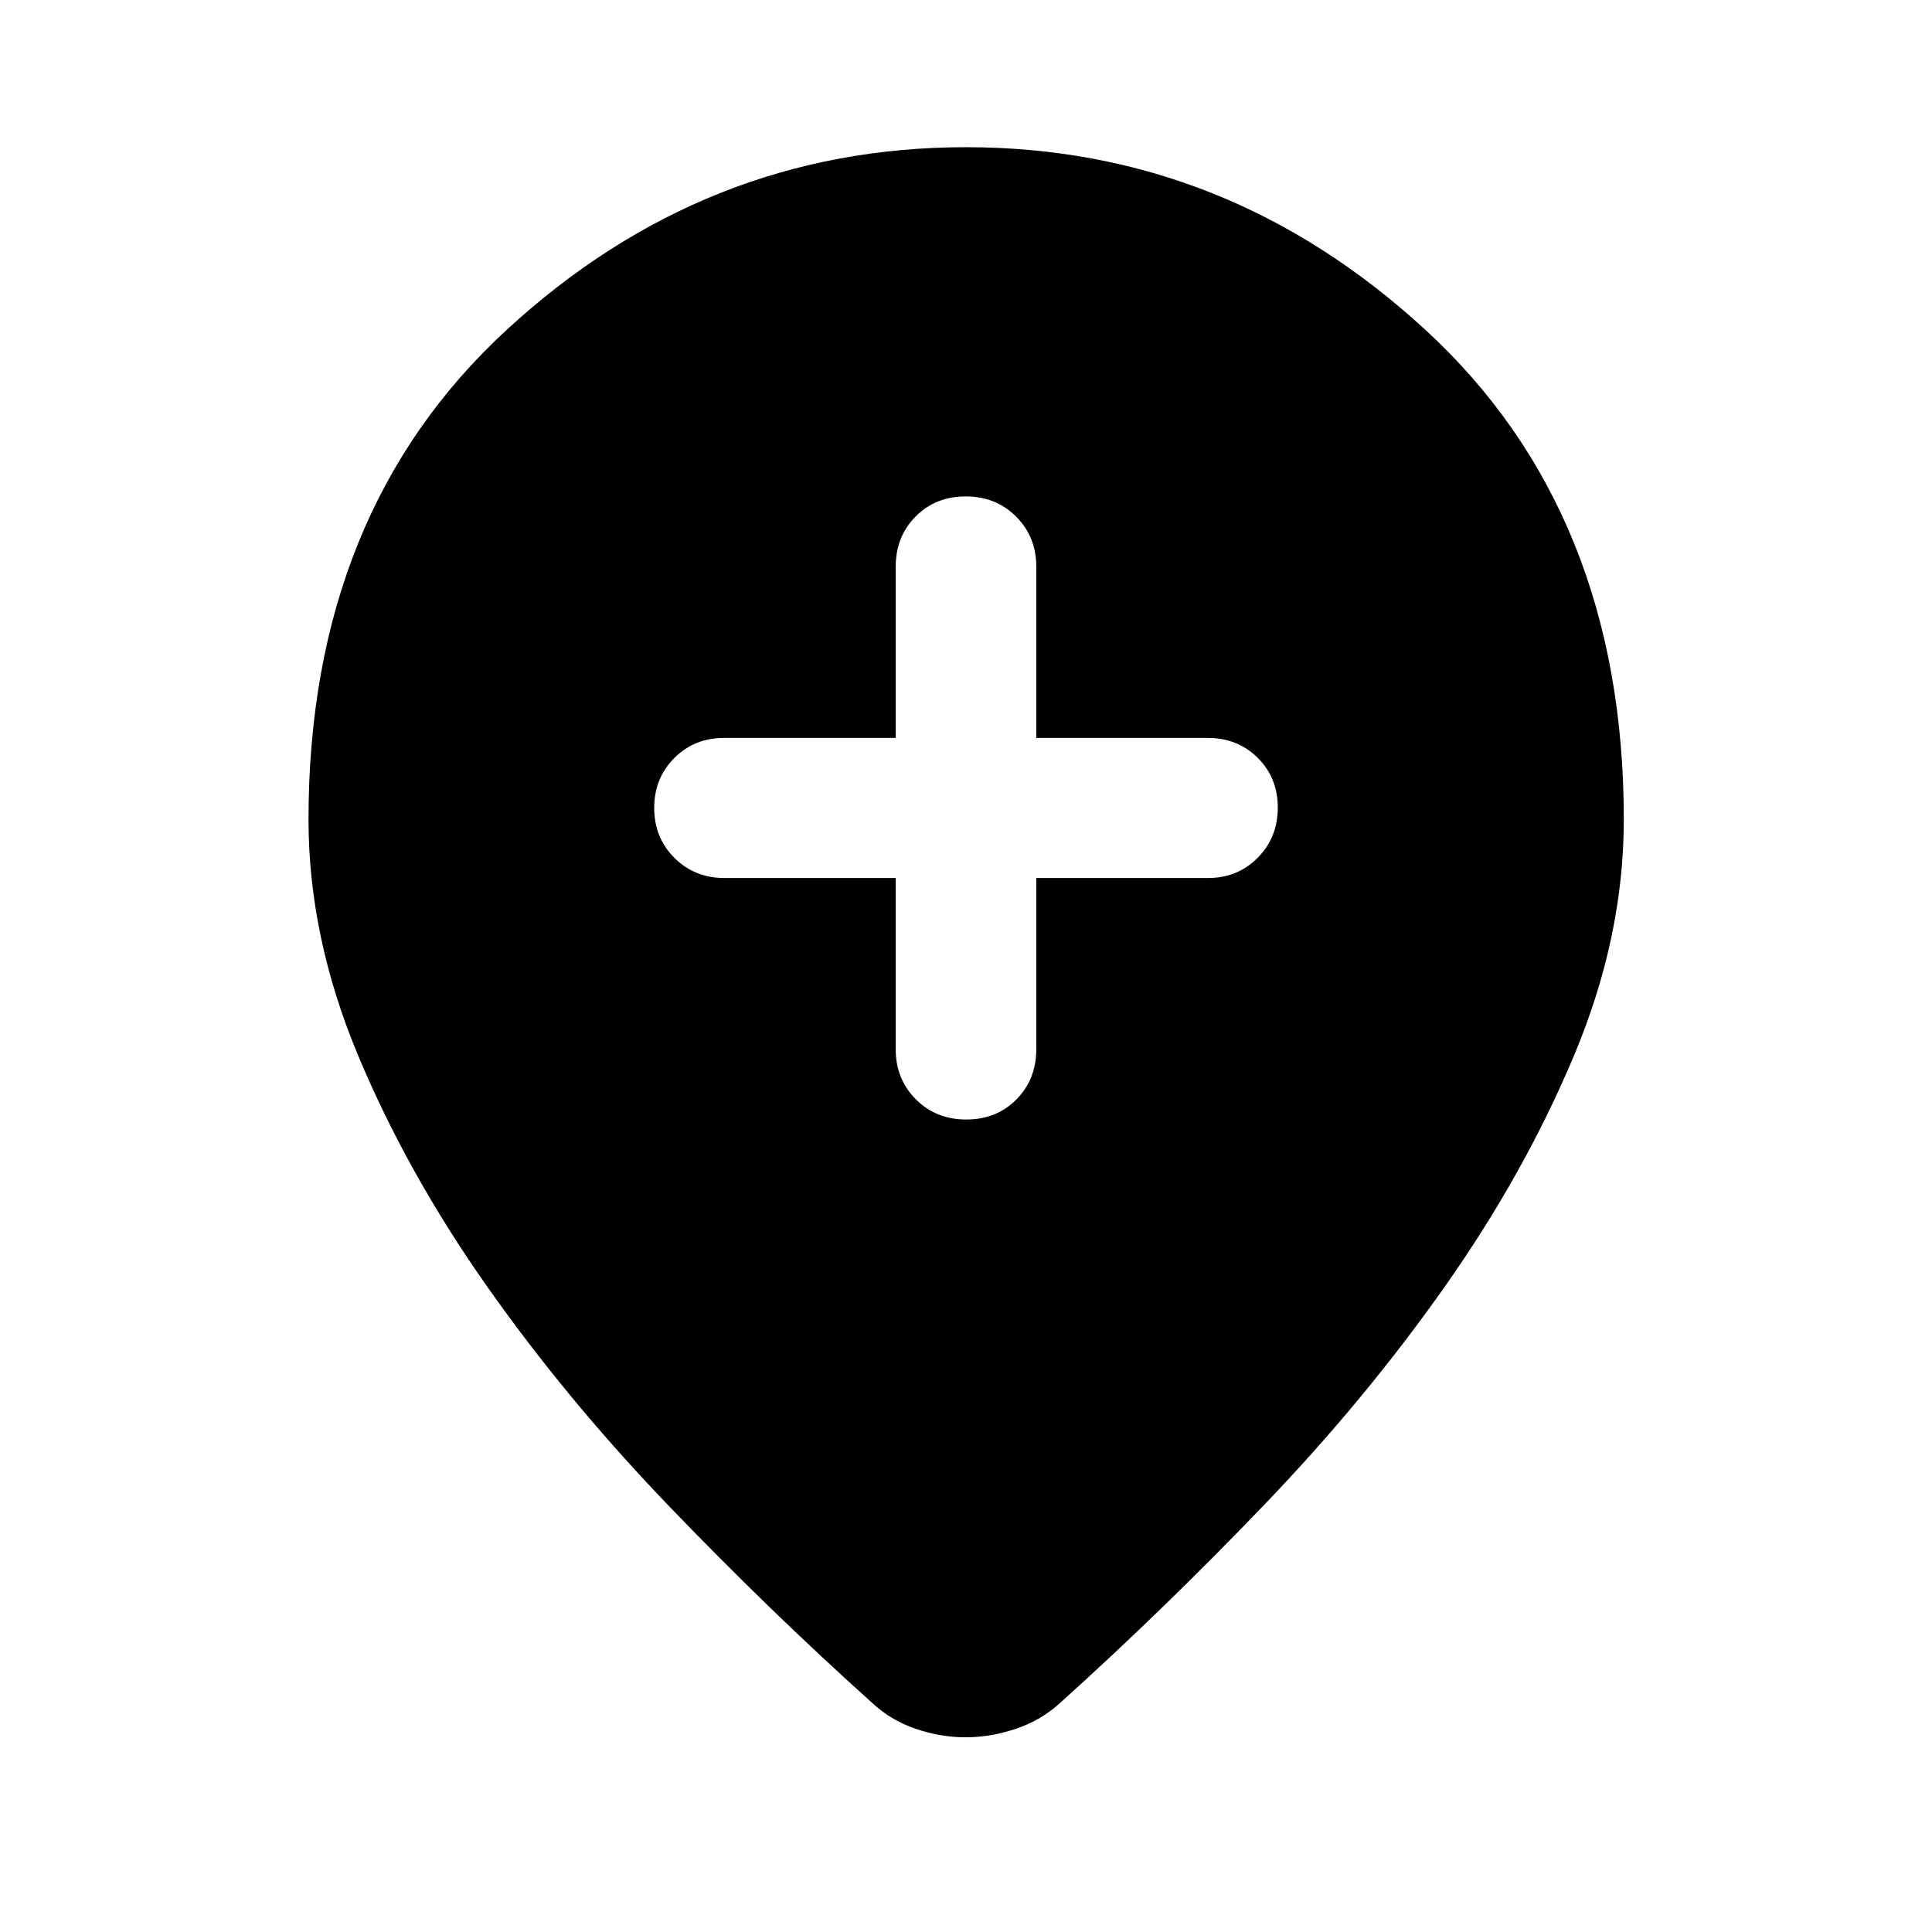 <svg xmlns="http://www.w3.org/2000/svg" height="40" viewBox="0 -960 960 960" width="40"><path d="M445.07-523.72v85.08q0 14.84 10.01 24.88t25.04 10.04q15.03 0 24.92-9.97 9.89-9.98 9.89-25.01v-85.02h85.31q14.74 0 24.71-10.07 9.98-10.07 9.98-24.96 0-14.78-9.98-24.68-9.97-9.9-24.71-9.9h-85.31v-85.08q0-14.84-10.01-24.88t-25.04-10.04q-15.03 0-24.92 9.97-9.89 9.97-9.89 25.01v85.02h-85.31q-14.74 0-24.71 10-9.98 10-9.98 24.79t10.04 24.8q10.05 10.02 24.89 10.02h85.07Zm34.71 426.97q-12.42 0-24.86-4.24-12.45-4.24-21.96-13.23-51.1-45.89-101.23-98.13-50.14-52.24-89.74-108.47-39.61-56.23-64.15-114.98-24.54-58.75-24.54-117 0-152.64 98.52-243.35 98.52-90.71 228.18-90.71 129.59 0 228.22 90.71 98.64 90.71 98.64 243.35 0 58.25-24.62 117t-64.23 114.98q-39.6 56.23-89.74 108.47-50.13 52.24-101.07 98.13-9.7 8.99-22.36 13.23-12.65 4.24-25.06 4.24Z"/></svg>